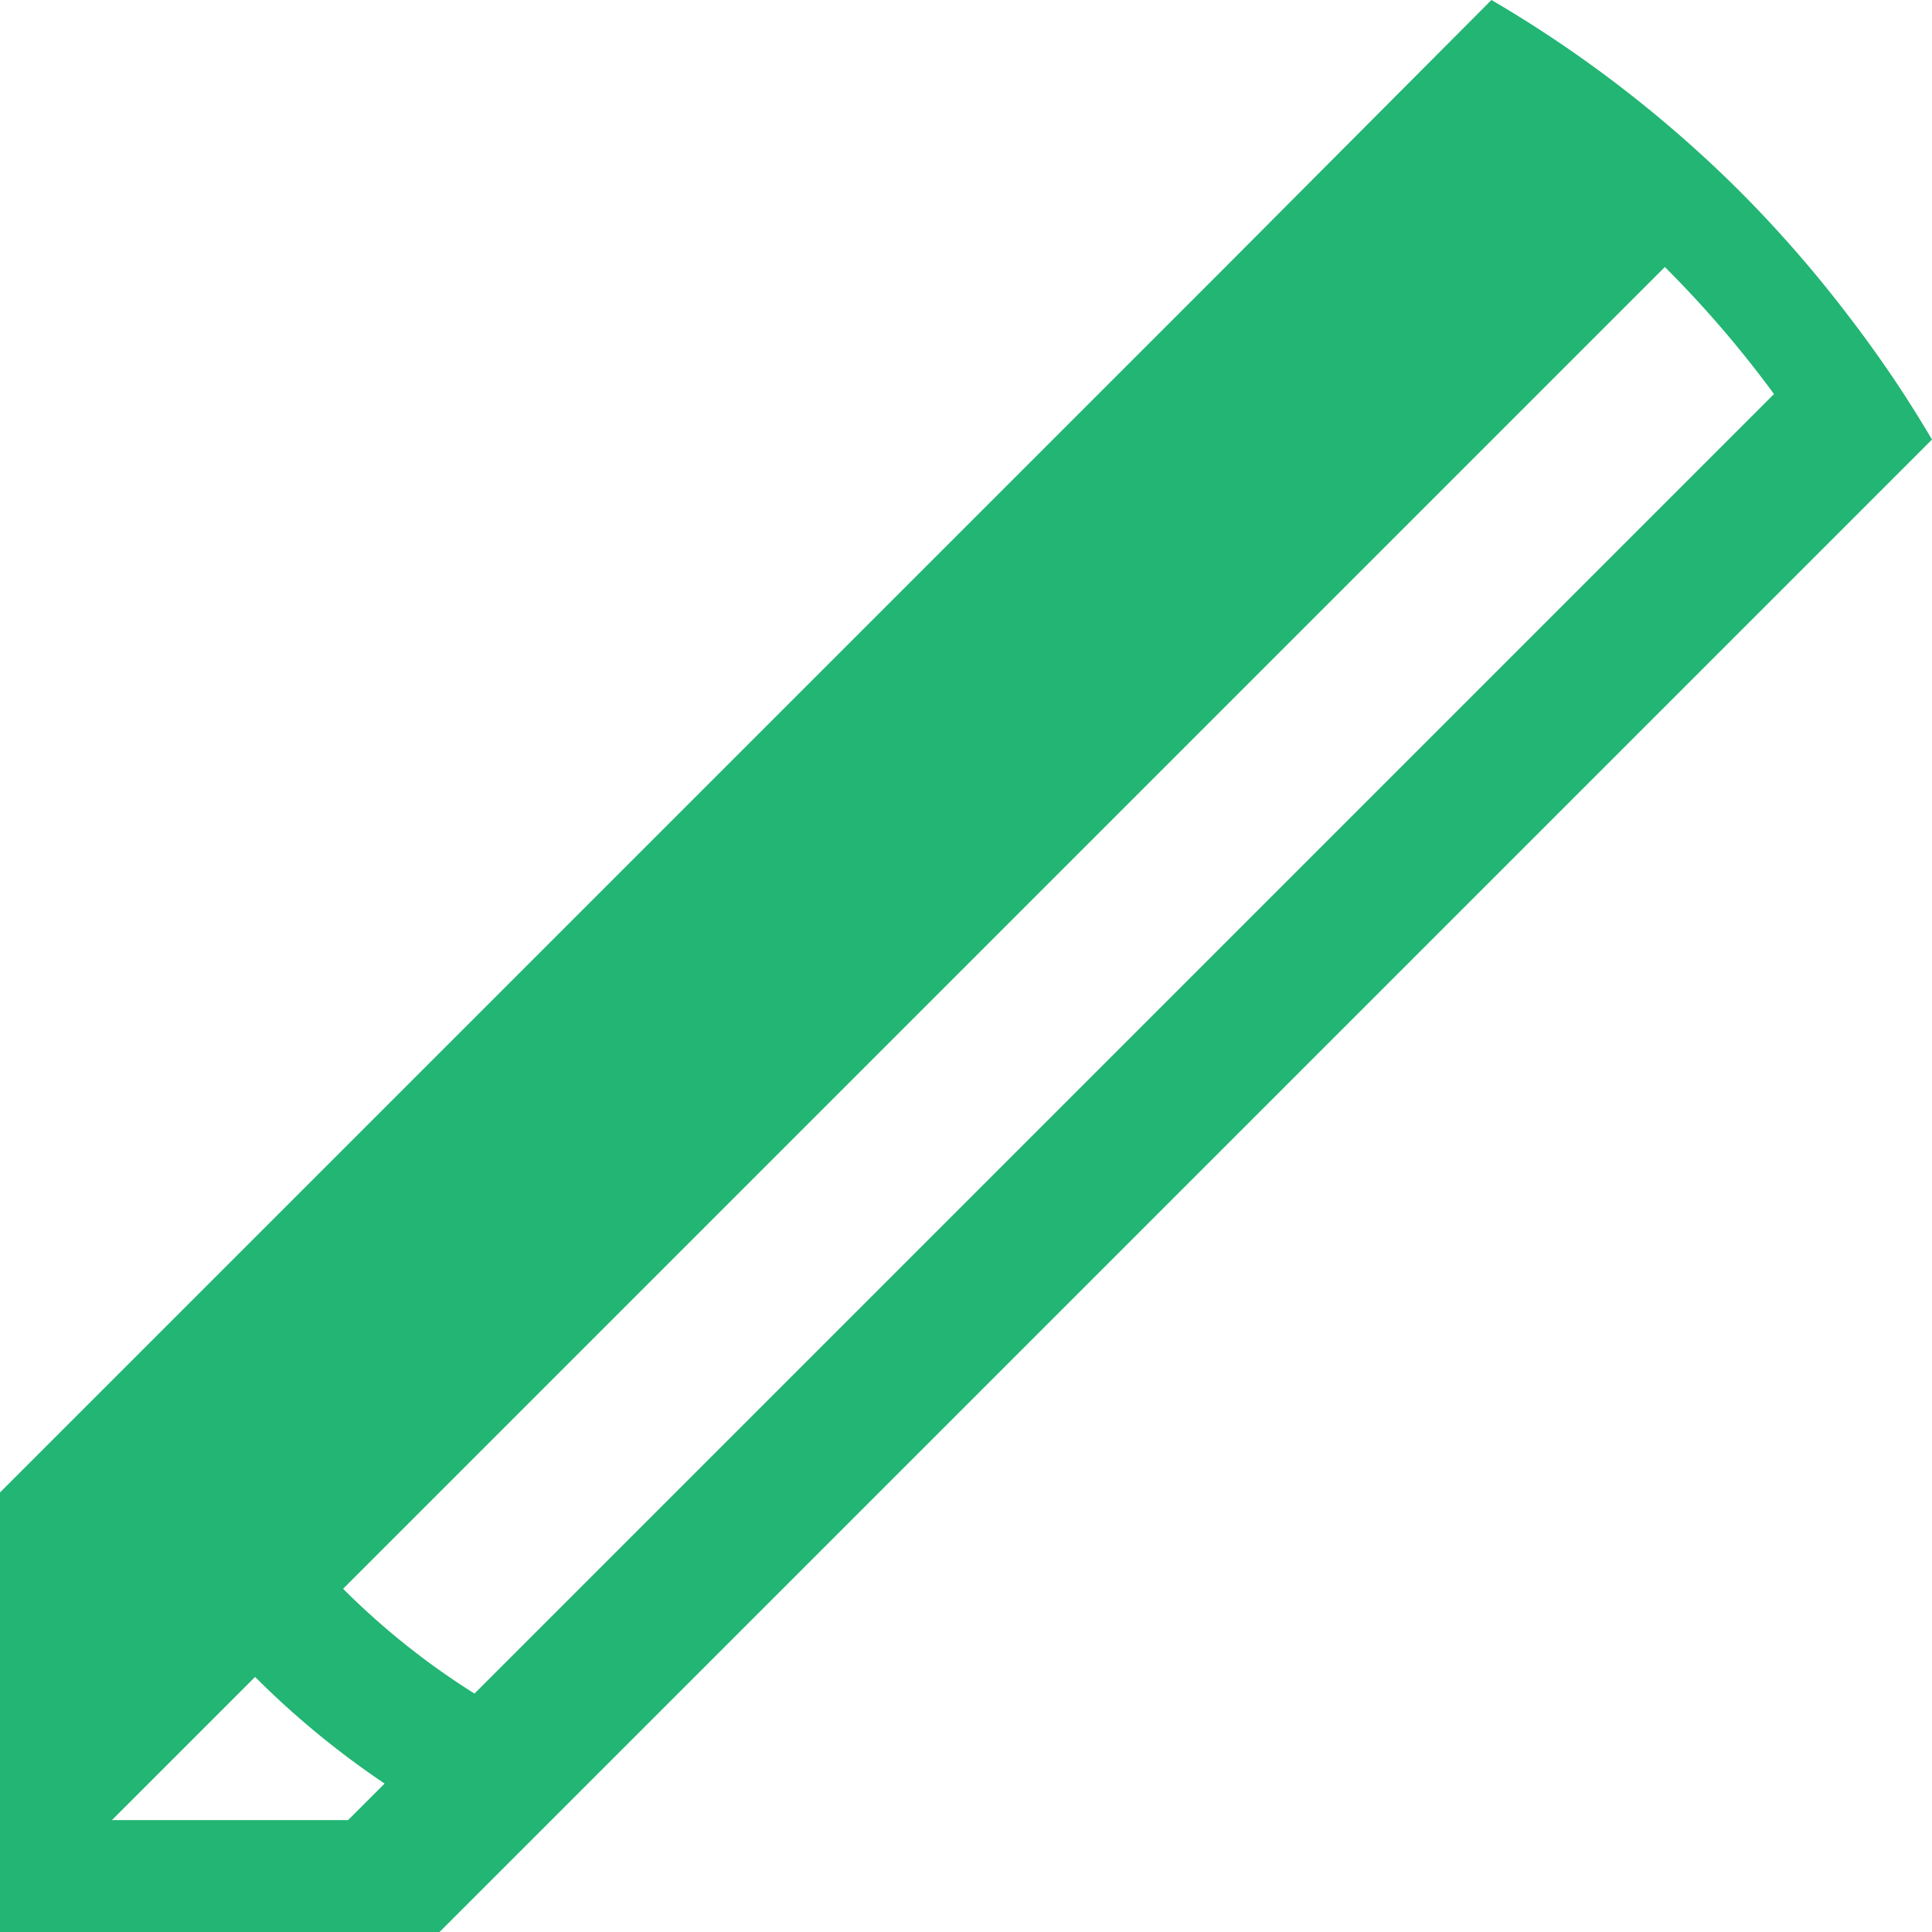 <svg id="Layer_2" data-name="Layer 2" xmlns="http://www.w3.org/2000/svg" viewBox="0 0 155.42 155.42">
  <defs>
    <style>
      .cls-1 {
        fill: #22b573;
      }
    </style>
  </defs>
  <title>pencil</title>
  <path class="cls-1" d="M179,40.33a100.53,100.53,0,0,0-8.84-10.16,99.43,99.43,0,0,0-20-15.41L128.73,36.27l-7.66,7.66L30.18,134.82v35.36H65.54L185.6,50.12A96.65,96.65,0,0,0,179,40.33ZM58.18,161.18h-19L50.7,149.66a69.82,69.82,0,0,0,10.42,8.58ZM151,68.35,68.35,151a60.21,60.21,0,0,1-10.57-8.43l84.8-84.8,7.08-7.08,14.45-14.45a88.13,88.13,0,0,1,8.78,10.22Z" transform="translate(-30.18 -14.76)"/>
</svg>
